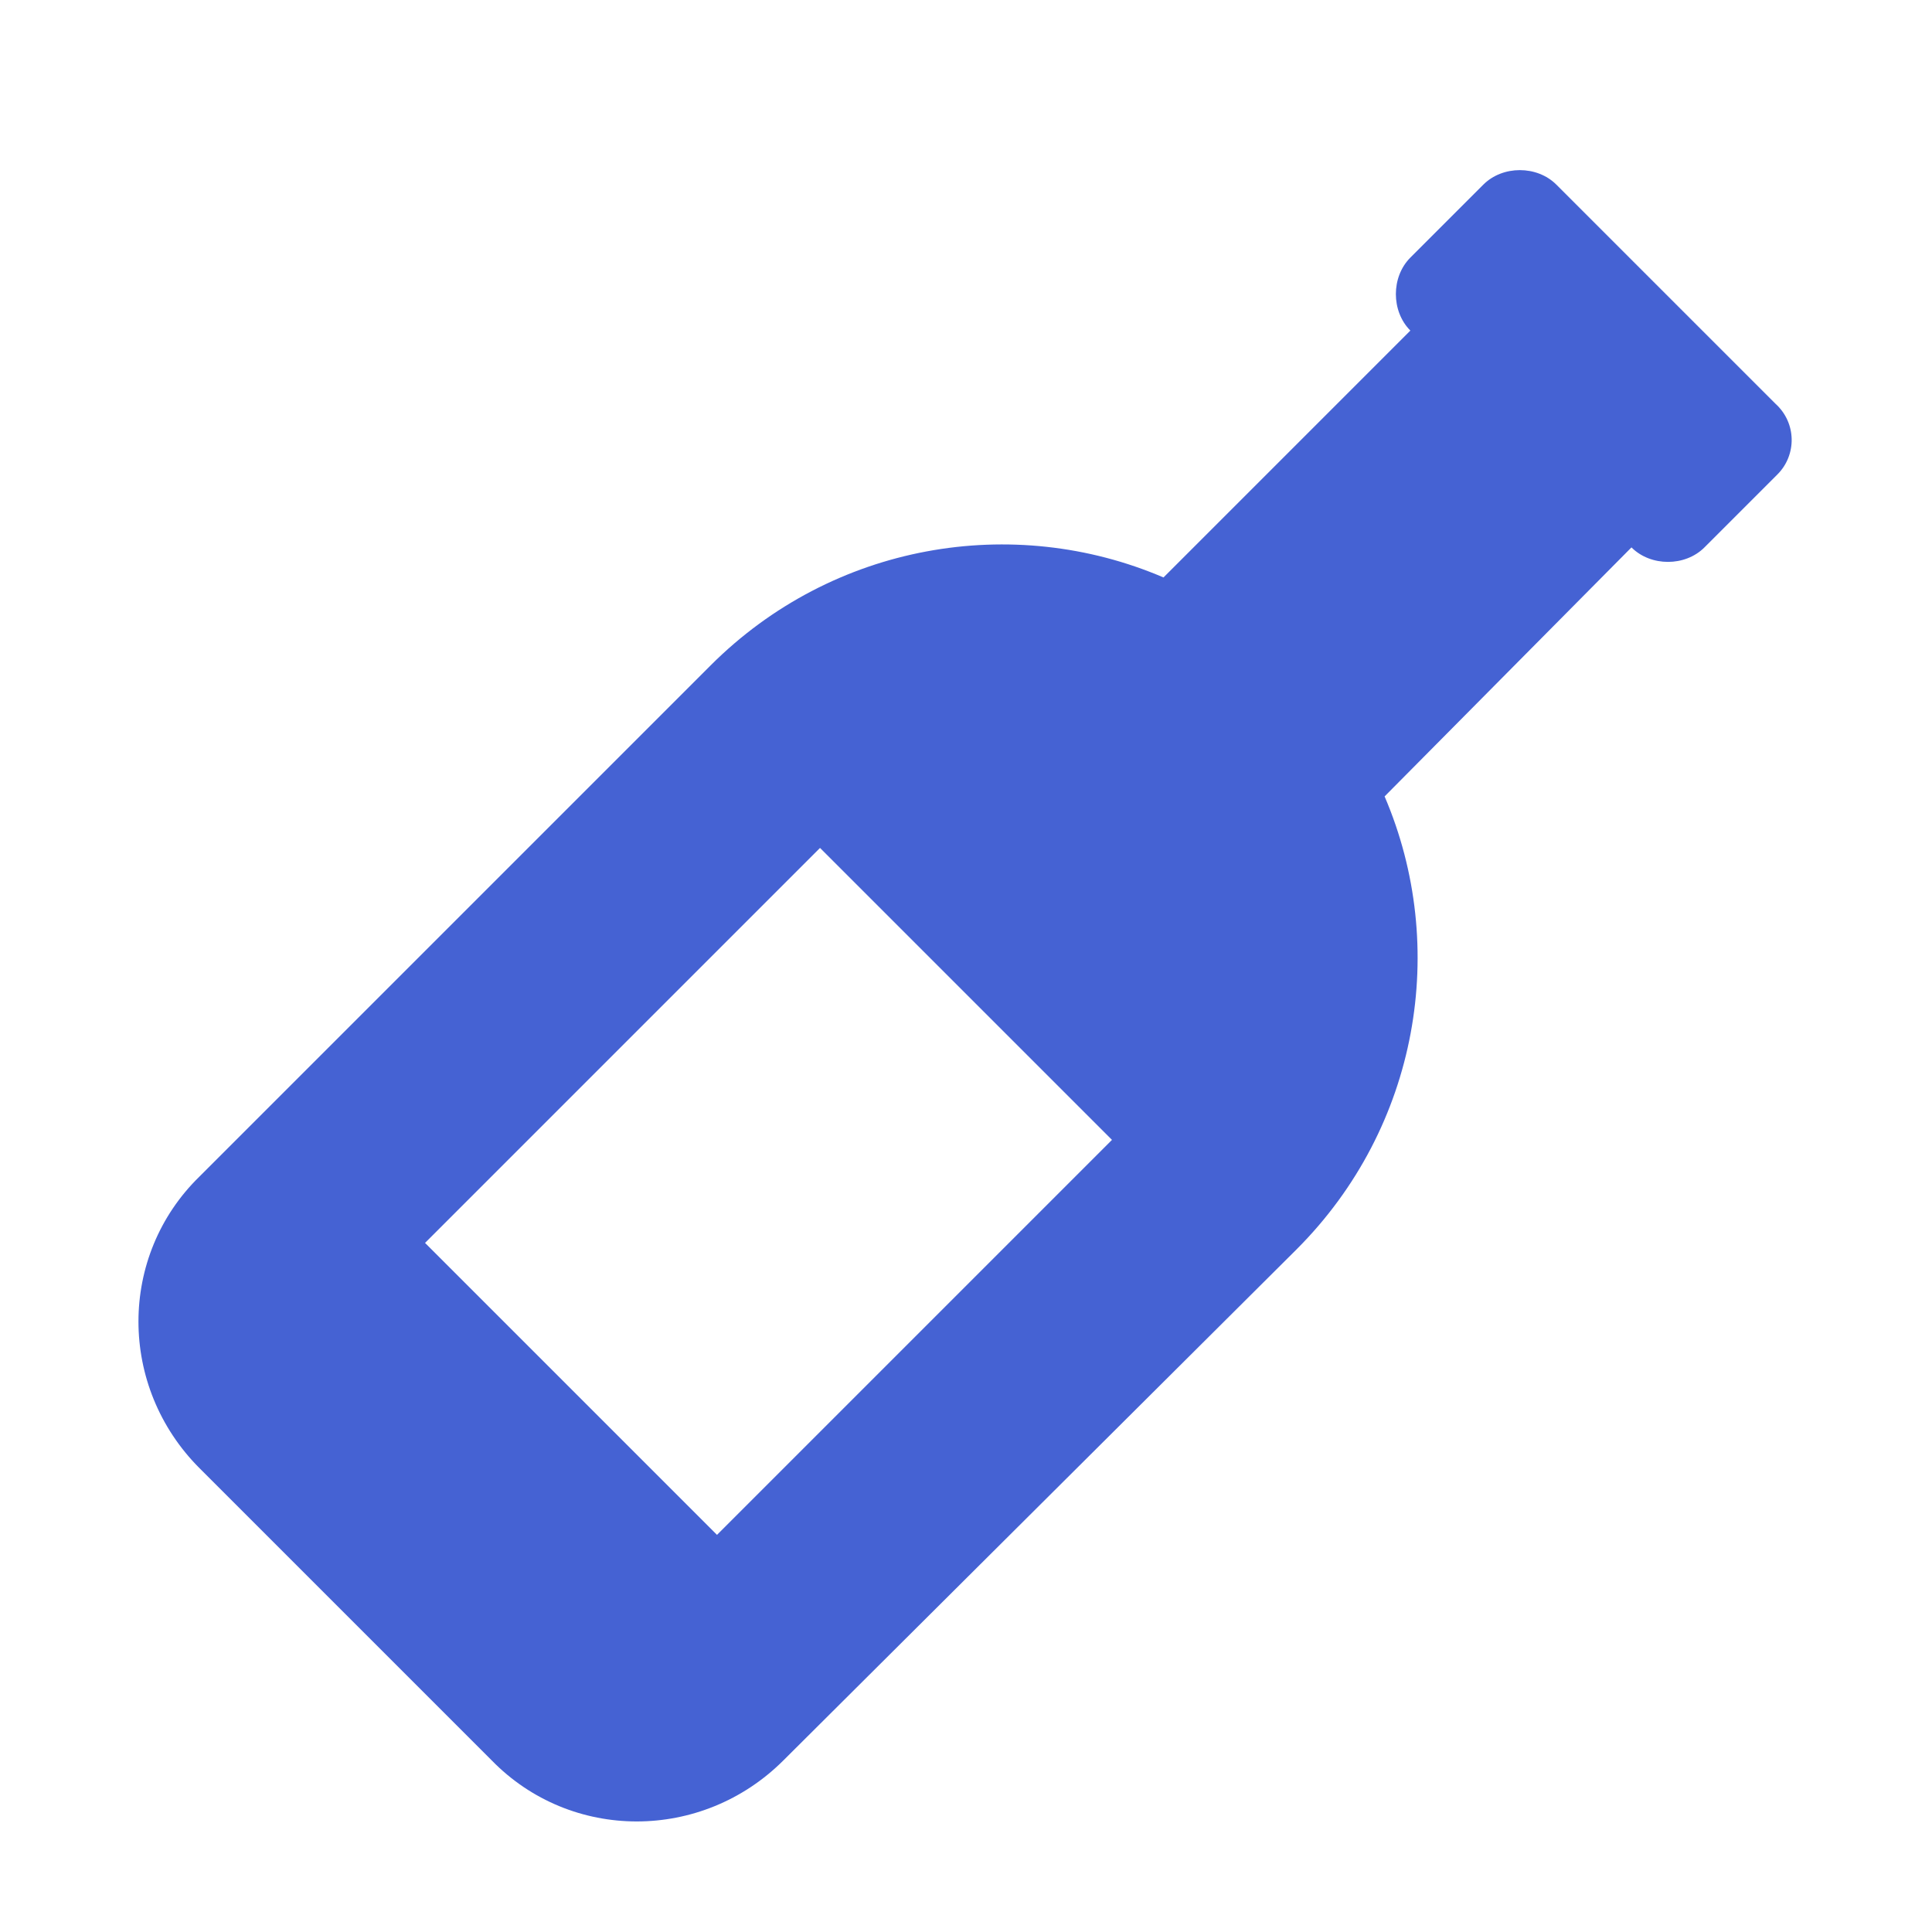 <?xml version="1.0" encoding="utf-8"?>
<!-- Generator: Adobe Illustrator 23.1.0, SVG Export Plug-In . SVG Version: 6.00 Build 0)  -->
<svg version="1.1" id="Layer_1" xmlns="http://www.w3.org/2000/svg" xmlns:xlink="http://www.w3.org/1999/xlink" x="0px" y="0px"
	 viewBox="0 0 90 90" style="enable-background:new 0 0 90 90;" xml:space="preserve">
<style type="text/css">
	.st0{fill:#4562D3;}
</style>
<g>
	<path class="st0" d="M82.8,22.1l-3.4,3.4c-0.9,0.9-2.5,0.9-3.4,0L64.5,37.1c3,7,1.6,15.4-4.1,21.1L36.5,82c-3.8,3.8-9.9,3.8-13.6,0
		L9.3,68.4c-3.8-3.8-3.8-9.9,0-13.6L33.1,31c5.7-5.7,14.1-7.1,21.1-4.1l11.5-11.5c-0.9-0.9-0.9-2.5,0-3.4l3.4-3.4
		c0.9-0.9,2.5-0.9,3.4,0l10.2,10.2C83.7,19.7,83.7,21.2,82.8,22.1z M51.8,53.1L38.2,39.5L19.8,57.9l13.6,13.6L51.8,53.1z"/>
</g>
</svg>
